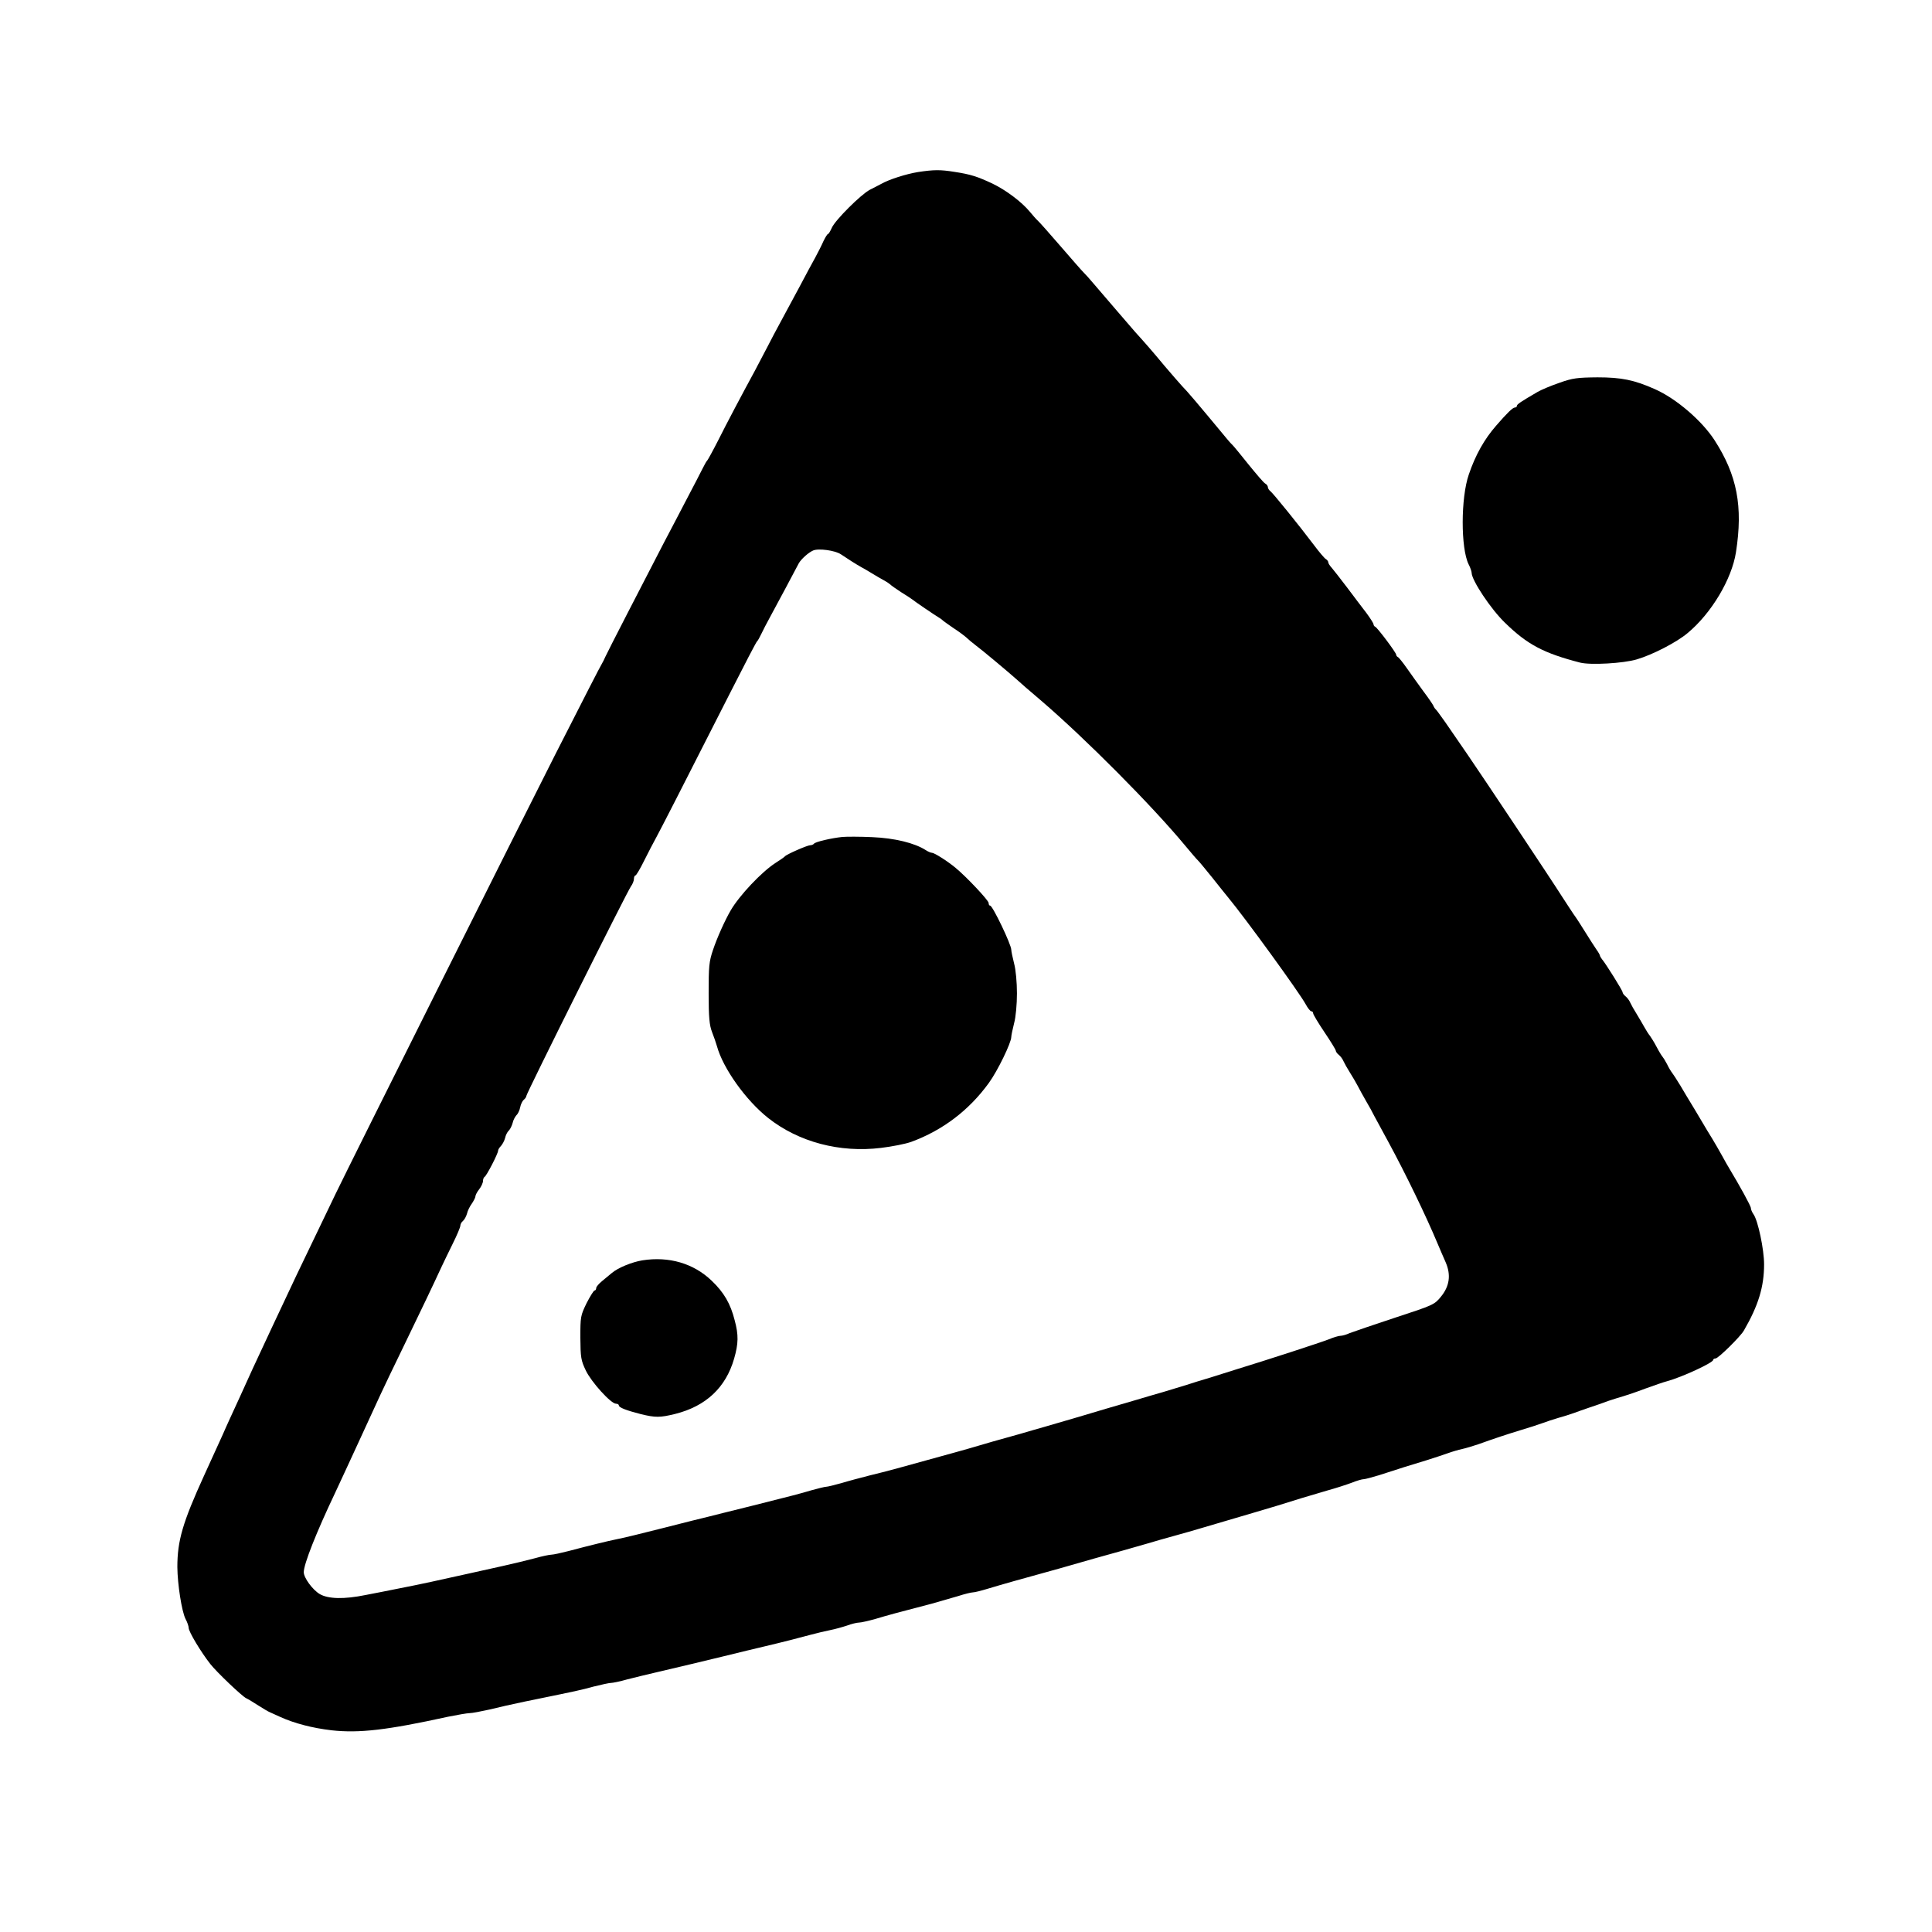 <?xml version="1.0" standalone="no"?>
<!DOCTYPE svg PUBLIC "-//W3C//DTD SVG 20010904//EN"
 "http://www.w3.org/TR/2001/REC-SVG-20010904/DTD/svg10.dtd">
<svg version="1.0" xmlns="http://www.w3.org/2000/svg"
 width="1024pt" height="1024pt" viewBox="0 0 1024 1024"
 preserveAspectRatio="xMidYMid meet">
<g transform="translate(0,1024) scale(0.1,-0.1)"
stroke="none">
<path d="M4865 9328 c-61 -10 -151 -38 -195 -63 -14 -7 -41 -22 -60 -31 -46
-24 -183 -160 -201 -201 -8 -18 -17 -33 -20 -33 -4 0 -14 -17 -24 -37 -9 -21
-29 -60 -44 -88 -15 -27 -54 -99 -86 -160 -32 -60 -76 -141 -97 -180 -21 -38
-54 -101 -74 -140 -20 -38 -48 -92 -63 -120 -68 -125 -149 -278 -195 -370 -28
-55 -54 -102 -57 -105 -4 -3 -15 -23 -26 -45 -11 -22 -48 -94 -83 -160 -34
-66 -90 -172 -123 -235 -115 -222 -297 -575 -308 -600 -6 -14 -15 -32 -20 -40
-11 -18 -82 -157 -248 -483 -166 -327 -1081 -2156 -1161 -2322 -116 -241 -139
-289 -209 -435 -85 -180 -184 -391 -232 -495 -41 -90 -101 -223 -121 -265 -11
-25 -29 -63 -38 -85 -21 -47 -45 -99 -98 -215 -114 -250 -142 -346 -142 -486
1 -92 23 -233 43 -274 10 -18 17 -40 17 -48 0 -20 64 -127 115 -192 32 -41
168 -171 190 -181 11 -5 40 -23 65 -39 25 -16 52 -32 60 -35 8 -4 33 -15 55
-25 75 -34 170 -59 273 -71 146 -16 293 1 617 72 50 10 101 19 114 19 13 0 60
9 105 19 44 11 128 30 186 42 259 53 299 61 367 80 40 10 81 19 90 19 10 0 50
8 88 19 39 10 113 28 165 40 107 25 229 54 340 81 105 26 169 41 215 52 102
24 195 48 250 63 33 9 80 20 105 25 25 5 65 16 89 24 24 9 53 16 64 16 11 0
50 9 86 19 63 19 125 36 299 81 42 12 105 30 139 40 34 11 70 20 79 20 10 0
45 9 78 19 34 10 97 29 141 41 196 54 314 87 423 119 37 10 103 29 147 41 44
13 107 30 140 40 33 10 96 28 140 40 44 12 107 30 140 40 64 19 152 45 275 81
80 23 171 51 260 79 30 9 91 27 135 40 44 12 102 31 129 41 27 11 55 19 64 19
8 0 44 10 81 21 107 35 171 55 251 79 41 13 93 30 115 38 22 8 56 18 75 22 19
4 58 16 85 25 92 33 150 52 225 75 41 12 93 29 115 37 22 8 60 21 85 28 25 7
61 18 80 25 19 7 58 21 85 30 28 9 73 25 100 35 28 9 64 21 80 25 17 5 68 22
115 40 47 17 99 35 115 39 78 21 245 98 245 113 0 4 6 8 13 8 14 0 132 116
150 148 77 133 107 232 107 351 0 78 -32 231 -56 265 -8 11 -14 26 -14 33 0
11 -59 118 -115 211 -6 9 -23 40 -38 67 -15 28 -39 68 -52 90 -14 22 -42 69
-62 103 -21 35 -45 76 -54 90 -9 15 -33 54 -52 87 -20 33 -41 65 -46 71 -5 6
-17 26 -26 45 -10 19 -21 36 -24 39 -3 3 -17 25 -30 50 -13 25 -30 52 -36 60
-7 8 -20 29 -29 45 -9 17 -28 48 -41 70 -14 22 -29 49 -34 60 -5 12 -16 27
-25 34 -9 7 -16 17 -16 22 0 9 -90 153 -110 176 -5 7 -10 15 -10 18 0 3 -8 18
-19 33 -10 15 -37 56 -59 92 -22 36 -50 79 -62 95 -11 17 -38 57 -59 90 -62
98 -424 641 -503 756 -40 58 -93 135 -117 170 -25 35 -47 66 -51 69 -4 3 -10
12 -13 20 -4 8 -27 42 -52 75 -24 33 -63 87 -86 120 -23 33 -46 62 -51 63 -4
2 -8 8 -8 12 0 11 -100 144 -111 148 -5 2 -9 8 -9 13 0 5 -17 32 -37 59 -21
27 -67 88 -103 136 -36 47 -73 95 -82 105 -10 11 -18 23 -18 29 0 5 -6 13 -13
17 -7 4 -35 37 -62 73 -79 105 -216 274 -231 286 -8 6 -14 16 -14 22 0 6 -6
15 -14 19 -8 4 -46 49 -86 98 -40 50 -79 98 -88 107 -10 9 -22 24 -29 32 -156
188 -210 252 -238 280 -11 12 -53 60 -93 107 -63 76 -104 123 -155 179 -13 15
-182 211 -227 264 -14 17 -34 39 -45 50 -12 12 -67 75 -124 141 -57 66 -111
127 -120 135 -9 8 -28 30 -43 48 -43 52 -127 115 -198 149 -79 37 -115 49
-201 62 -75 12 -108 12 -194 -1z m-408 -2026 c34 -23 81 -53 108 -68 11 -6 36
-20 55 -32 19 -12 49 -29 65 -38 17 -9 32 -20 35 -23 3 -4 28 -21 55 -39 28
-17 55 -35 60 -39 13 -11 122 -85 144 -98 9 -5 18 -13 21 -16 3 -3 28 -20 55
-39 28 -18 57 -40 67 -49 9 -9 31 -27 49 -41 35 -26 163 -133 214 -178 16 -15
77 -68 135 -117 233 -200 584 -553 760 -765 34 -41 65 -77 69 -80 4 -3 37 -43
75 -90 37 -47 75 -94 84 -105 93 -112 378 -505 412 -567 11 -21 25 -38 30 -38
6 0 10 -5 10 -11 0 -6 27 -51 60 -100 33 -49 60 -93 60 -98 0 -5 7 -15 16 -22
9 -7 20 -22 25 -34 5 -11 20 -38 34 -60 14 -22 32 -53 41 -70 8 -16 28 -52 44
-80 16 -27 36 -63 44 -80 9 -16 43 -79 76 -140 91 -168 198 -389 259 -535 13
-30 32 -76 44 -102 28 -66 20 -125 -26 -181 -34 -42 -41 -45 -243 -111 -115
-38 -223 -75 -241 -82 -17 -8 -39 -14 -48 -14 -9 0 -37 -8 -63 -19 -41 -16
-316 -106 -499 -162 -35 -11 -93 -29 -130 -41 -38 -11 -93 -28 -123 -38 -30
-9 -86 -26 -125 -38 -38 -11 -101 -29 -140 -41 -133 -39 -210 -61 -275 -81
-36 -11 -99 -29 -140 -41 -41 -12 -102 -30 -135 -39 -33 -10 -96 -28 -140 -40
-44 -12 -107 -30 -140 -40 -33 -10 -96 -28 -140 -40 -44 -12 -109 -30 -145
-40 -117 -33 -213 -59 -300 -80 -47 -12 -115 -30 -151 -41 -36 -10 -72 -19
-79 -19 -8 0 -44 -9 -80 -19 -60 -18 -107 -30 -310 -81 -41 -10 -112 -28 -157
-39 -46 -12 -120 -30 -165 -41 -89 -23 -194 -49 -298 -75 -36 -9 -83 -20 -105
-24 -44 -9 -143 -33 -252 -62 -39 -10 -80 -19 -90 -19 -10 0 -49 -8 -88 -19
-38 -10 -115 -29 -170 -41 -55 -12 -136 -30 -180 -40 -138 -31 -266 -59 -370
-79 -55 -11 -135 -27 -178 -35 -113 -23 -197 -21 -242 5 -39 23 -85 87 -85
116 0 43 67 212 165 418 13 28 42 91 65 140 23 50 50 108 60 130 28 61 84 183
115 250 15 33 72 152 127 265 91 188 150 311 198 415 10 22 37 77 59 122 23
46 41 89 41 97 0 7 6 19 14 25 8 7 17 24 21 38 3 15 15 39 26 54 10 15 19 32
19 39 0 6 9 23 20 37 11 14 20 34 20 44 0 9 4 19 8 21 10 4 72 124 72 139 0 6
7 17 15 25 8 9 18 27 22 42 3 15 12 33 20 40 7 7 16 25 20 40 3 15 13 33 20
41 8 7 17 26 20 42 3 16 12 34 19 40 8 6 14 16 14 21 0 13 532 1079 554 1110
9 12 16 30 16 40 0 10 4 18 8 18 4 0 25 35 46 78 21 42 50 98 65 125 25 46
122 235 392 767 74 146 137 267 141 270 4 3 14 21 23 40 9 19 29 58 44 85 15
28 54 100 86 160 32 61 63 119 69 130 12 21 50 56 75 67 27 13 118 1 148 -20z"/>
<path d="M4465 5804 c-58 -6 -145 -26 -151 -36 -3 -4 -12 -8 -20 -8 -15 0
-125 -48 -134 -59 -3 -4 -25 -19 -50 -35 -73 -47 -191 -172 -237 -251 -31 -53
-73 -147 -94 -210 -21 -62 -23 -87 -23 -230 0 -127 4 -169 18 -205 10 -25 21
-58 26 -75 32 -117 153 -287 272 -381 161 -127 379 -185 598 -158 58 7 130 21
160 32 166 61 306 167 411 312 46 63 119 213 119 244 0 8 7 41 15 73 9 32 15
101 15 158 0 57 -6 126 -15 158 -8 32 -15 65 -15 73 0 28 -99 234 -112 234 -5
0 -8 6 -8 14 0 14 -119 140 -175 186 -43 36 -113 80 -125 80 -6 0 -21 6 -33
14 -59 38 -165 64 -284 69 -65 3 -136 3 -158 1z"/>
<path d="M3405 3560 c-55 -9 -129 -39 -162 -67 -12 -10 -35 -29 -52 -43 -17
-14 -31 -30 -31 -37 0 -7 -4 -13 -9 -13 -4 0 -23 -30 -42 -67 -32 -66 -33 -72
-33 -183 1 -105 3 -120 29 -174 29 -61 133 -176 160 -176 8 0 15 -4 15 -9 0
-11 38 -26 116 -46 78 -19 102 -19 183 1 163 41 268 140 312 293 23 80 24 125
3 203 -22 88 -57 148 -122 210 -96 92 -226 130 -367 108z"/>
<path d="M8265 8211 c-44 -15 -96 -37 -115 -48 -91 -53 -110 -66 -110 -74 0
-5 -5 -9 -11 -9 -11 0 -41 -29 -99 -96 -63 -72 -110 -156 -145 -259 -43 -124
-43 -391 -1 -476 9 -17 16 -38 16 -45 0 -39 102 -193 177 -265 119 -116 205
-161 398 -211 56 -14 229 -4 300 17 85 25 212 91 269 139 127 105 235 287 257
429 38 243 6 408 -113 593 -67 104 -204 222 -318 272 -108 48 -176 62 -303 62
-107 -1 -132 -4 -202 -29z"/>
</g>
</svg>
